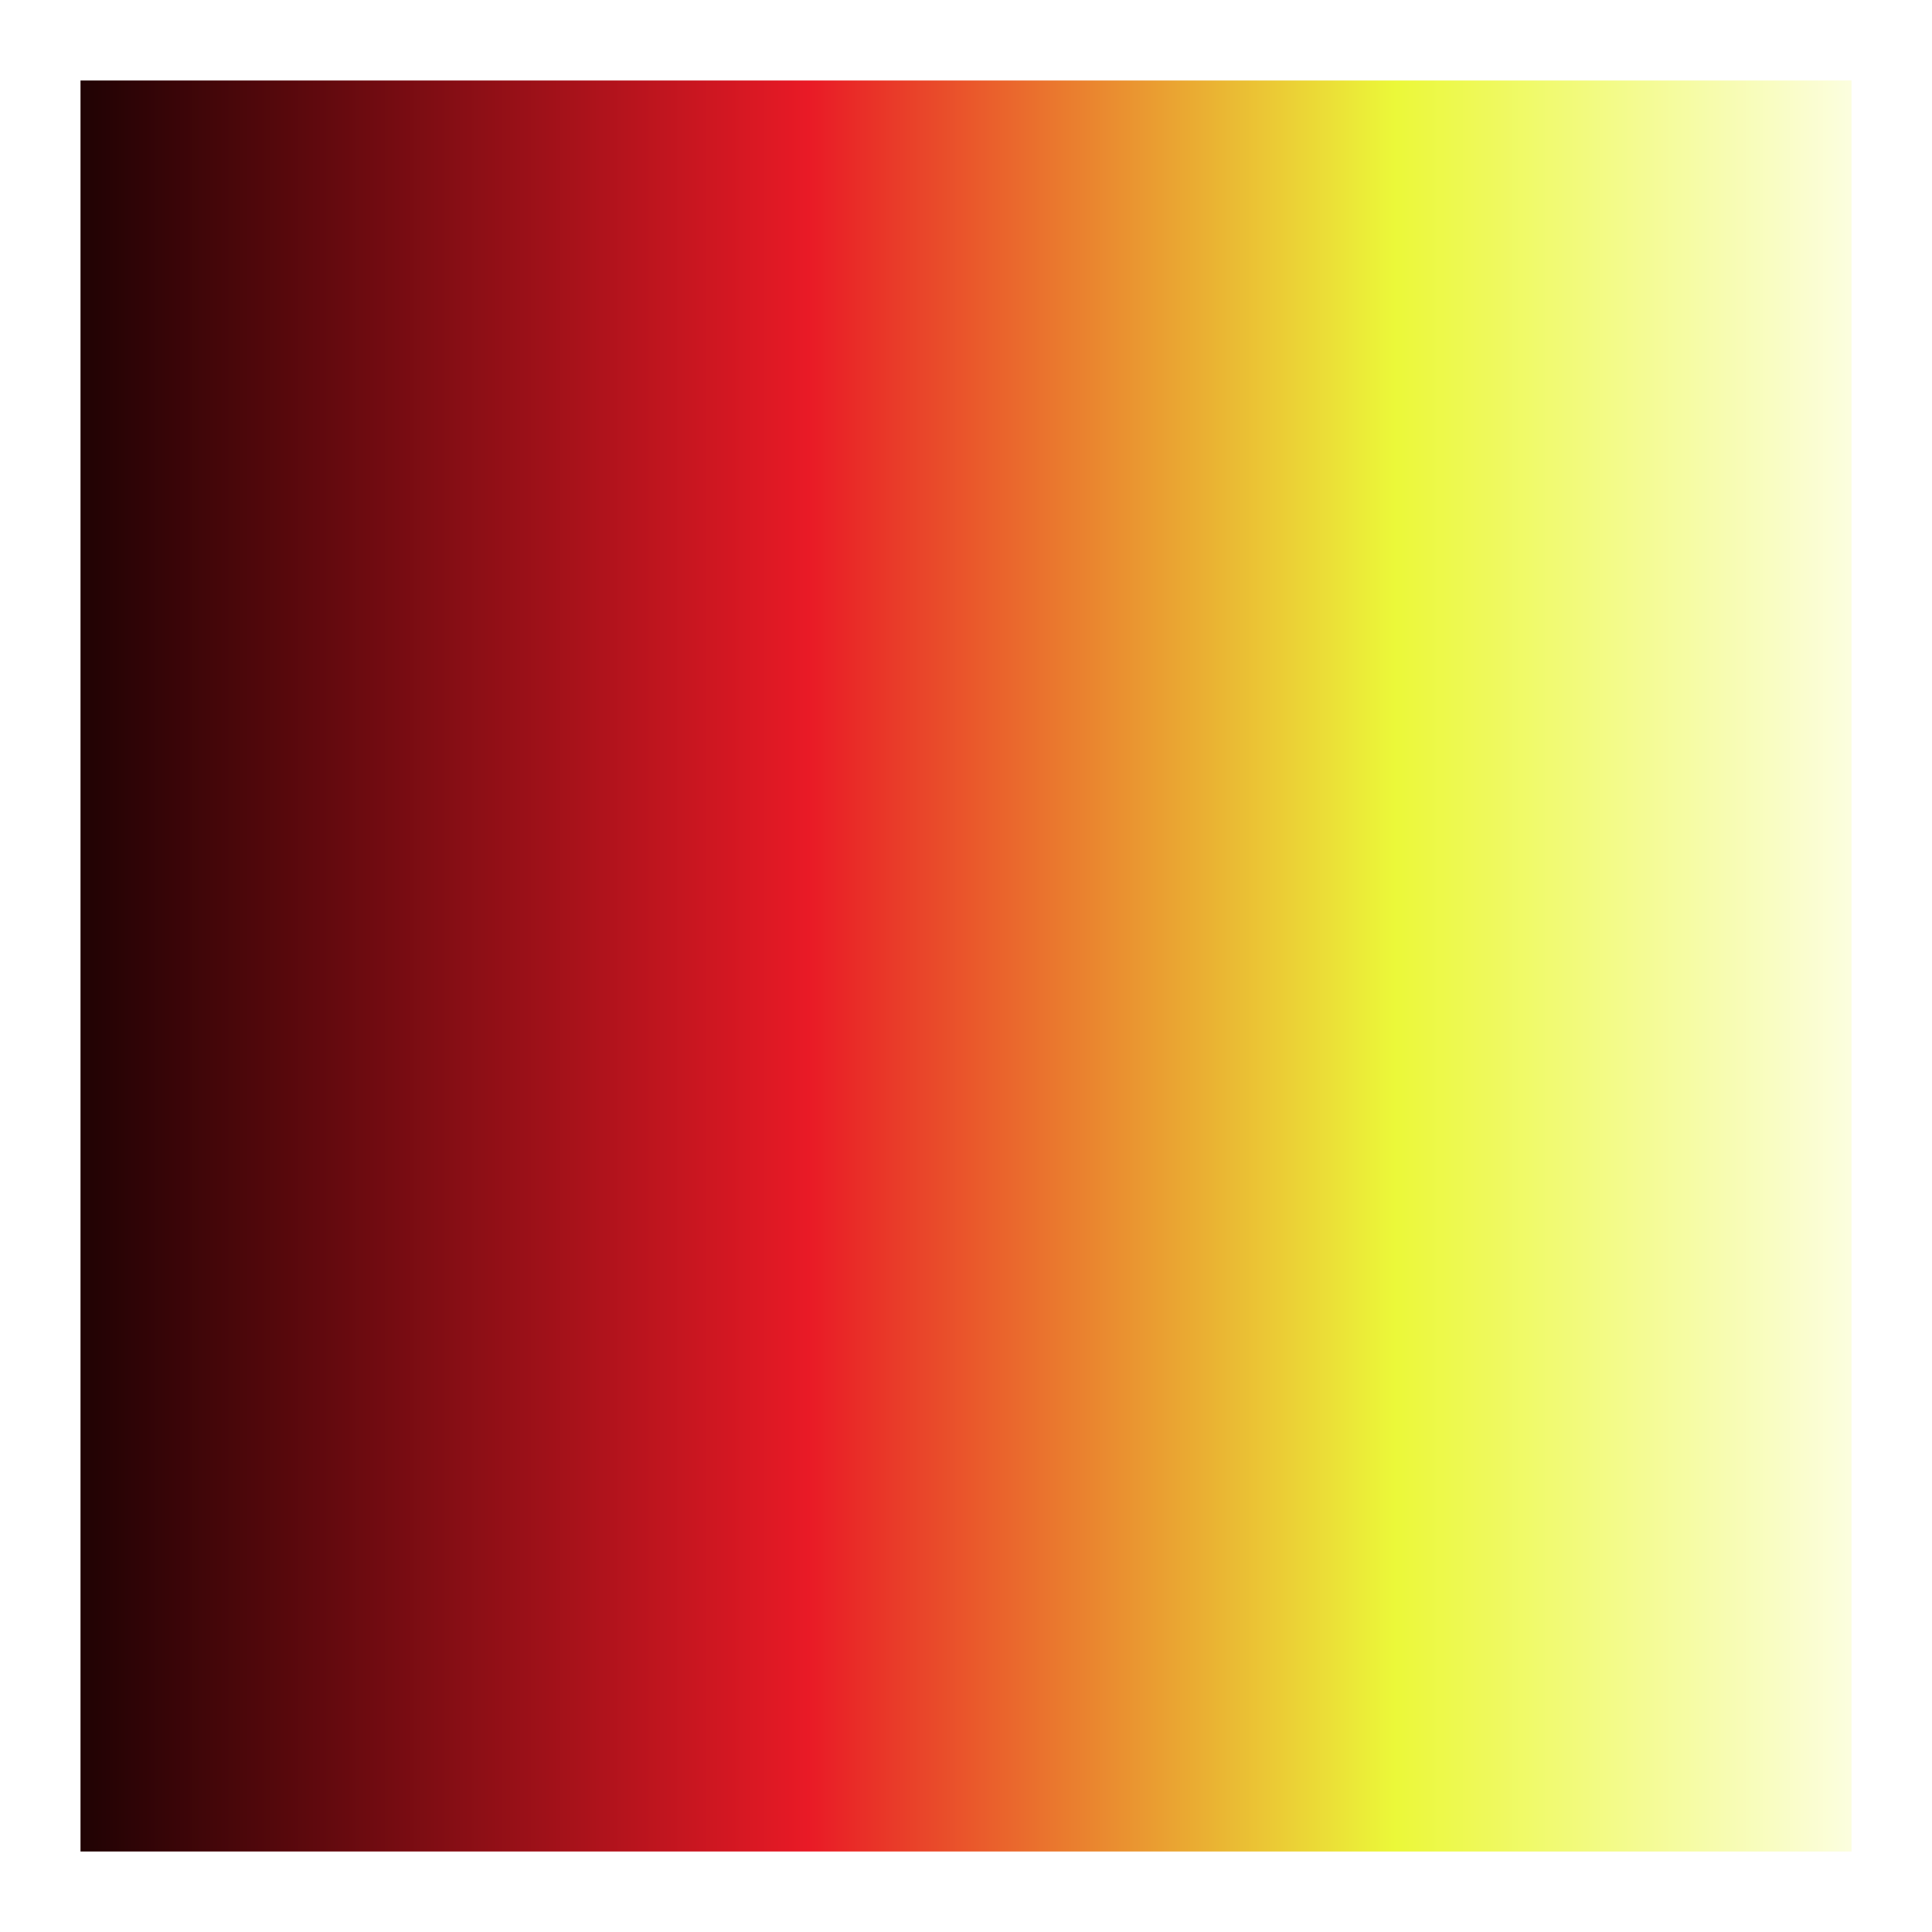 <?xml version="1.0" encoding="UTF-8" standalone="no"?>
<svg width="24px" height="24px" viewBox="0 0 24 24" version="1.1" xmlns="http://www.w3.org/2000/svg" xmlns:xlink="http://www.w3.org/1999/xlink">
    <rect x="0" y="0" width="24" height="24" fill="#333333" stroke="none"/>
    <!-- Generator: Sketch 44.1 (41455) - http://www.bohemiancoding.com/sketch -->
    <title>Muscles Bones Copy</title>
    <desc>Created with Sketch.</desc>
    <defs>
        <linearGradient x1="100%" y1="50%" x2="0%" y2="50%" id="linearGradient-1">
            <stop stop-color="#080000" offset="0%"></stop>
            <stop stop-color="#56080C" offset="14.915%"></stop>
            <stop stop-color="#E91A26" offset="41.913%"></stop>
            <stop stop-color="#EBF839" offset="72.03%"></stop>
            <stop stop-color="#FFFFFF" offset="100%"></stop>
        </linearGradient>
        <rect id="path-2" x="41" y="1484" width="24" height="24"></rect>
    </defs>
    <g id="icon" stroke="none" stroke-width="1" fill="none" fill-rule="evenodd">
        <g id="icon.3d" transform="translate(-41, -1484)">
            <g id="Muscles-Bones-Copy" transform="translate(53, 1496) scale(-1, 1) translate(-53, -1496) ">
                <use fill="url(#linearGradient-1)" fill-rule="evenodd" xlink:href="#path-2"></use>
                <rect stroke="#FFFFFF" stroke-width="1" x="41.5" y="1484.5" width="23" height="23"></rect>
            </g>
        </g>
    </g>
</svg>